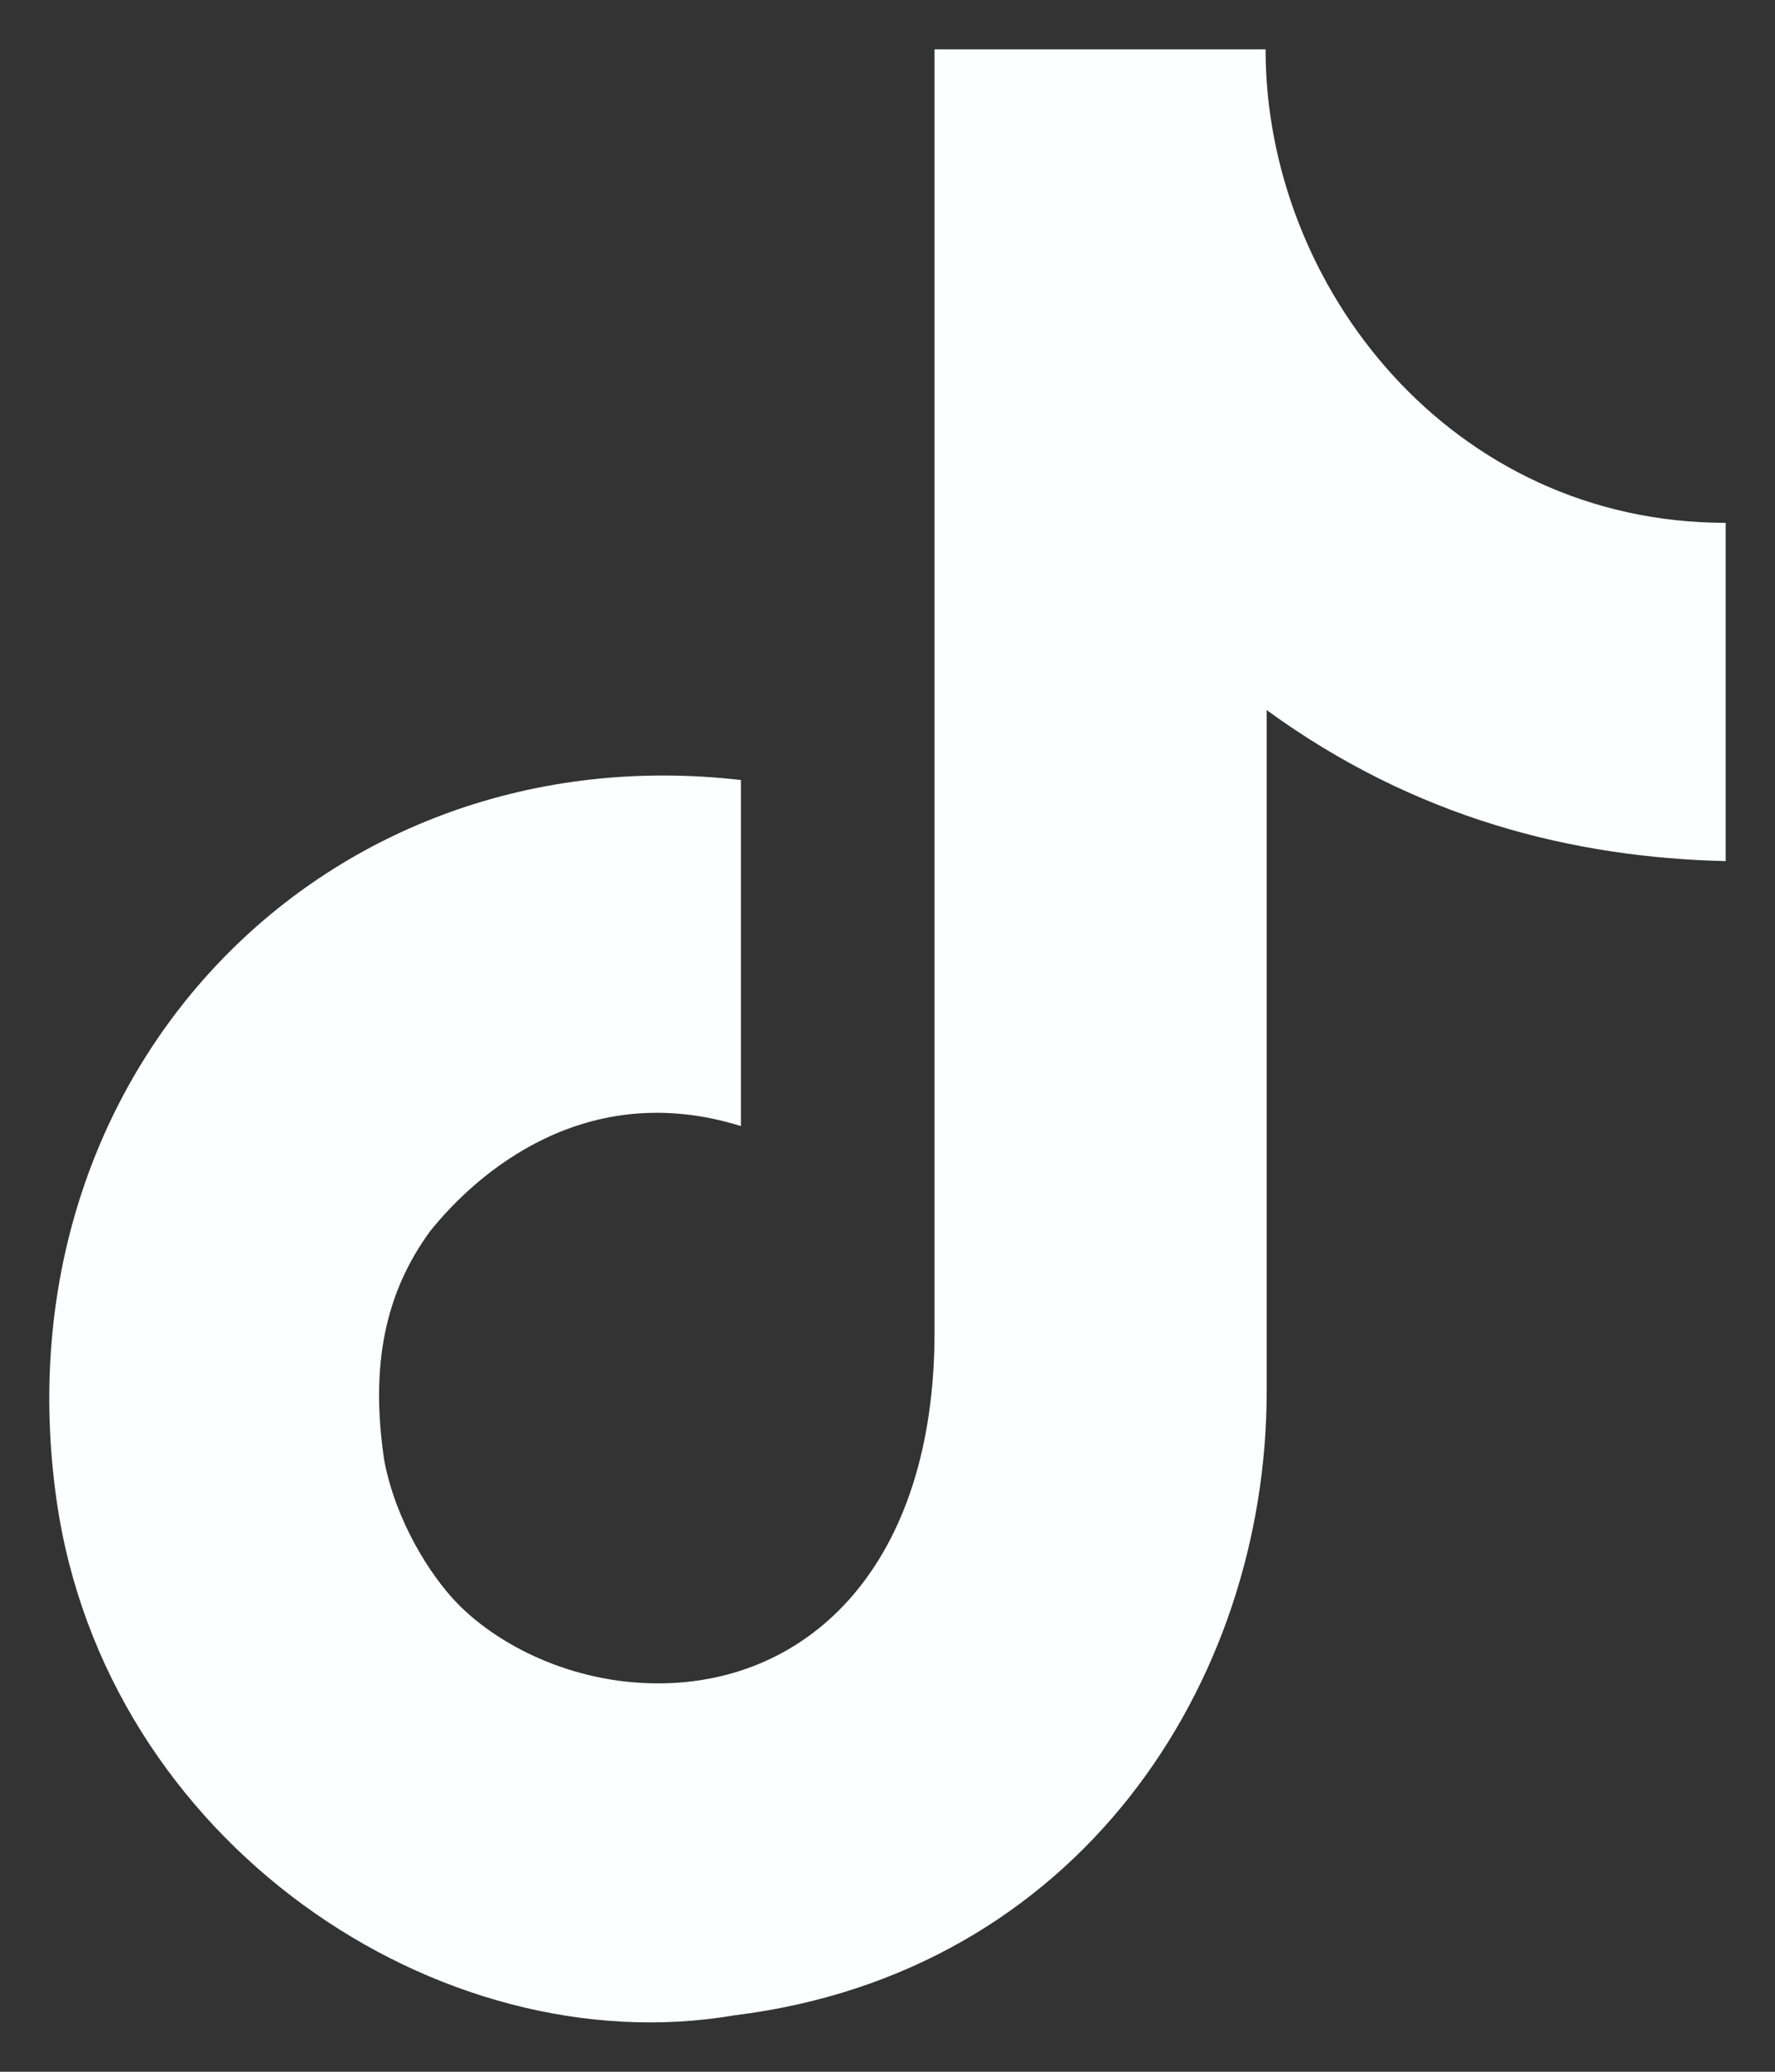 <svg width="24" height="28" viewBox="0 0 24 28" fill="none" xmlns="http://www.w3.org/2000/svg"><rect x="0" y="0" width="24" height="28" fill="#333333" stroke="none"/><path d="M17.127 18.805V9.597C19.139 11.062 21.275 11.59 23.333 11.638V7.066C19.63 7.066 17.112 3.884 17.112 0.667H12.636V18.005C12.636 21.14 10.952 22.751 8.898 22.751C7.718 22.751 6.711 22.223 6.164 21.649C5.817 21.284 5.356 20.57 5.196 19.742C5.003 18.453 5.206 17.473 5.817 16.638C6.447 15.853 7.916 14.564 10.018 15.219L10.018 10.542C4.407 9.896 -0.057 14.473 0.764 20.269C1.42 24.893 5.941 27.92 9.931 27.237C14.58 26.665 17.127 22.751 17.127 18.805Z" fill="#FDFEFF"/></svg>